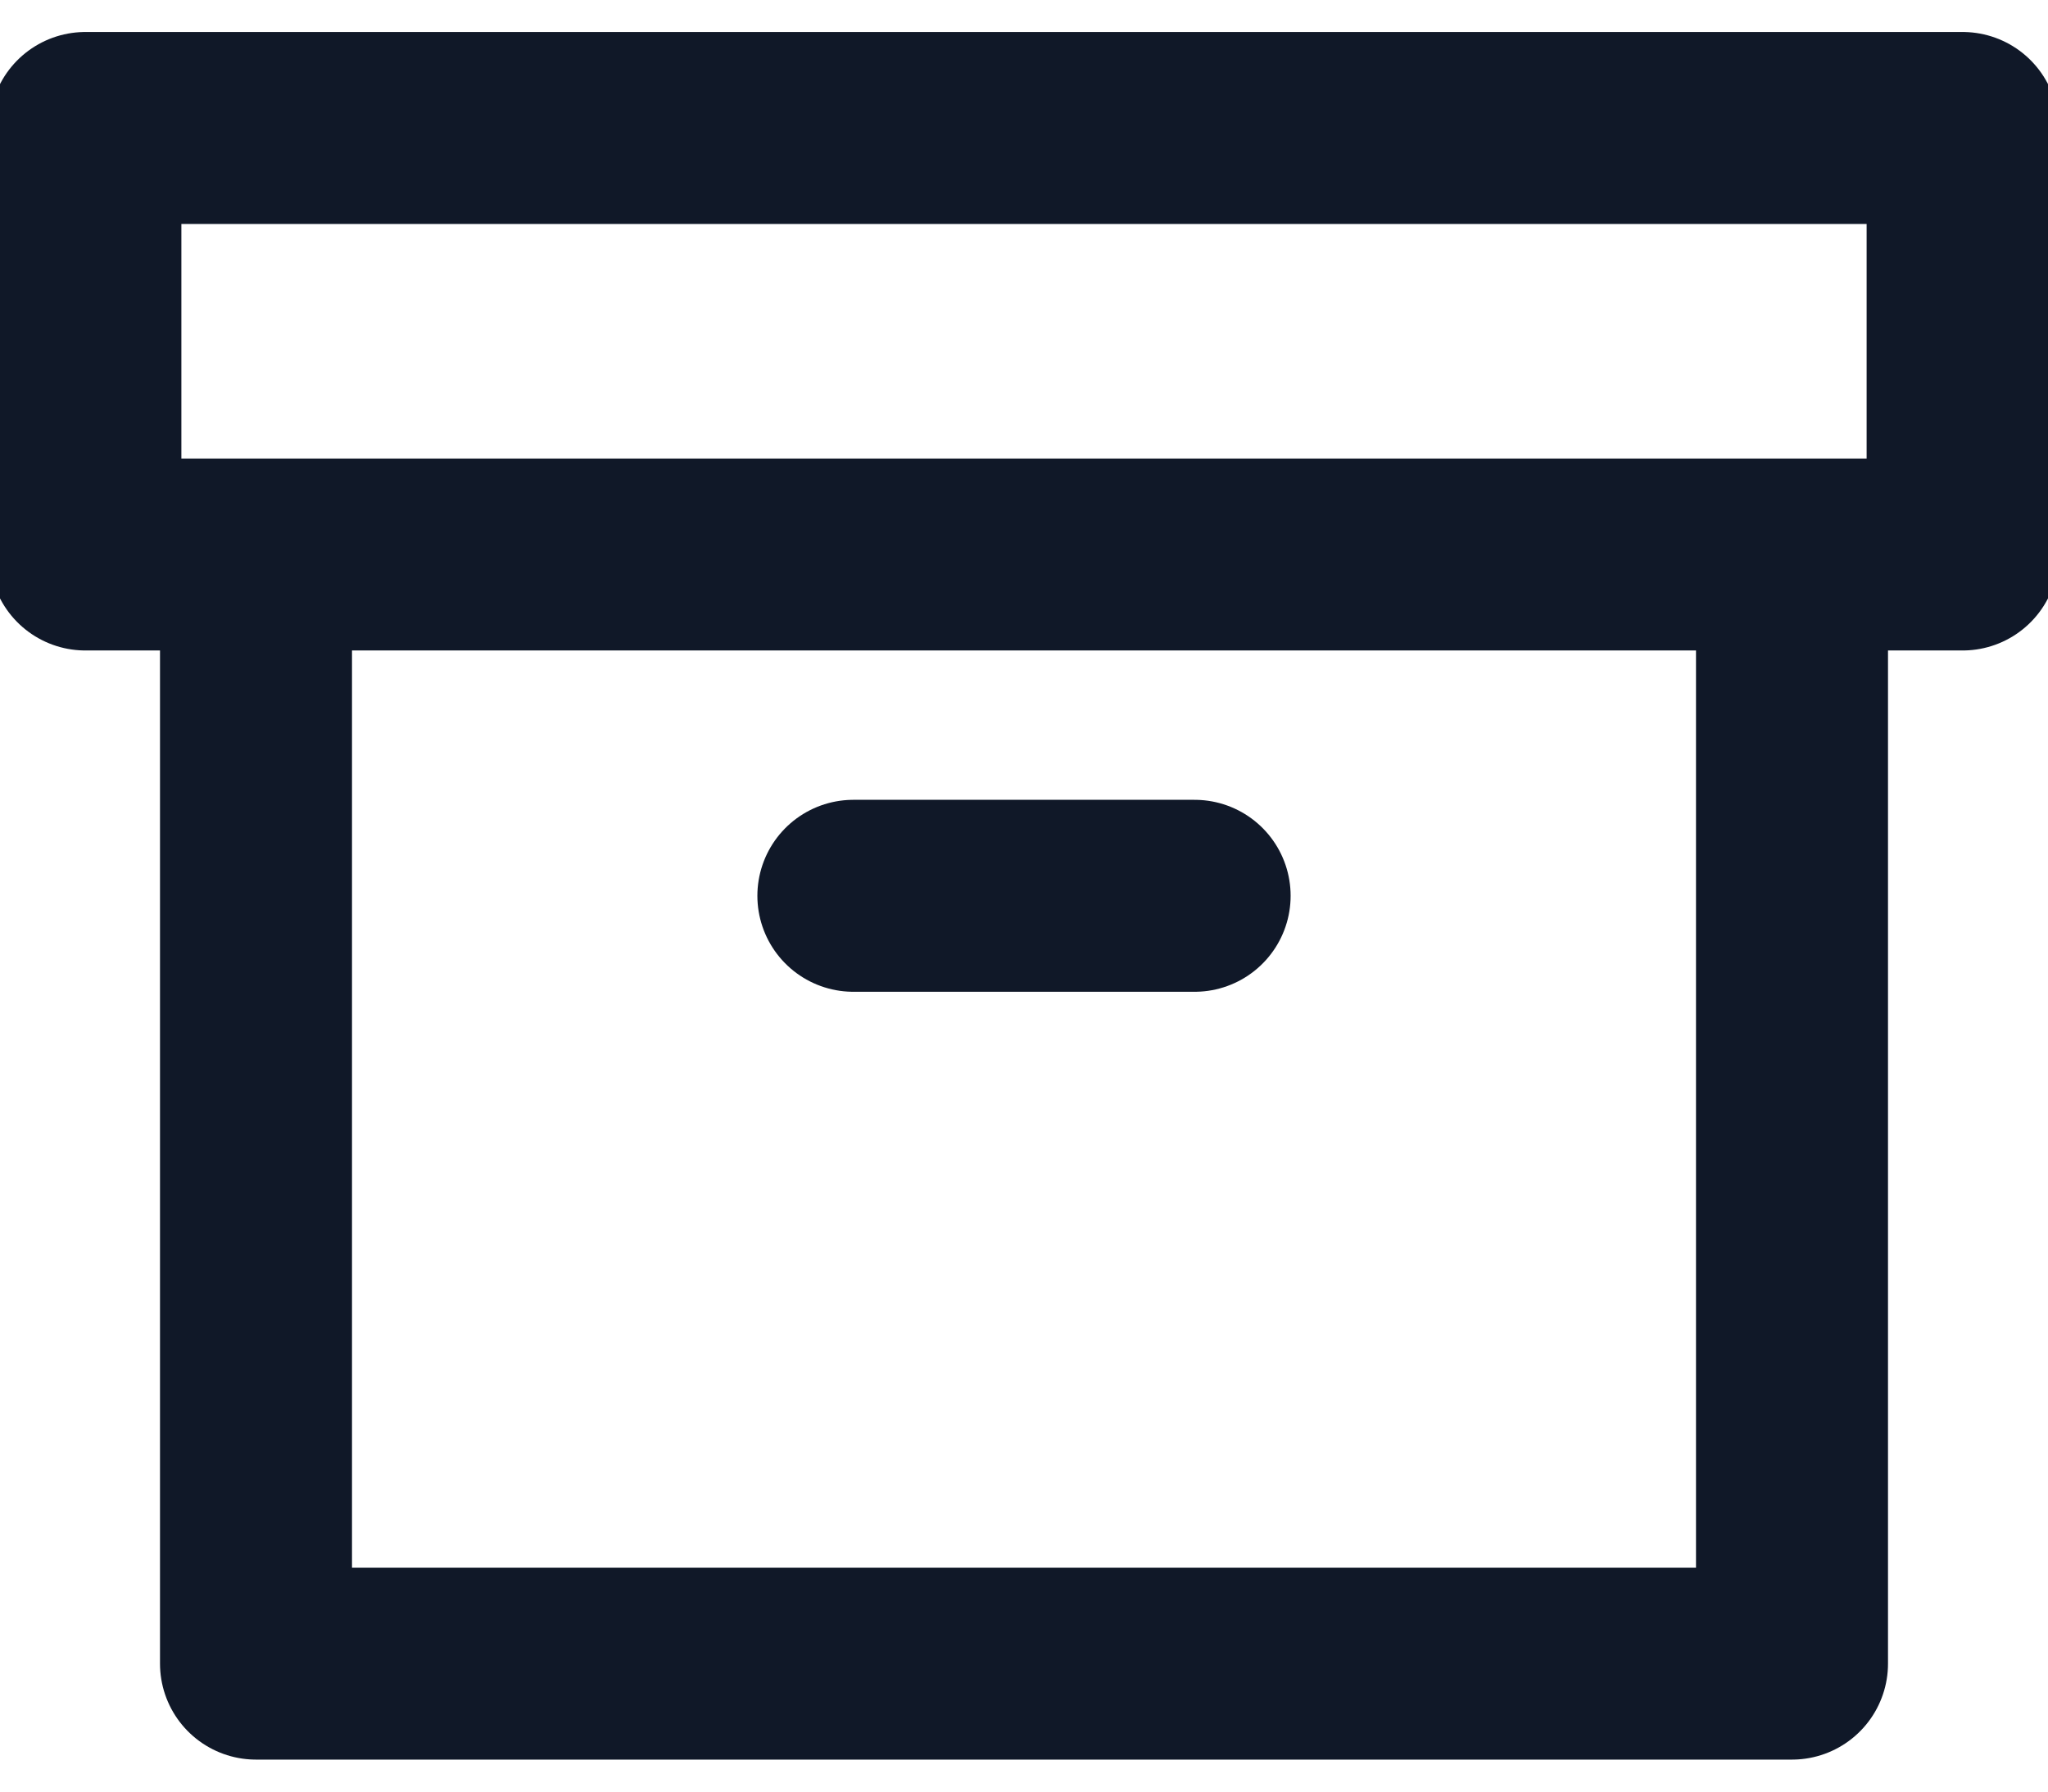 <svg width="16" height="14" viewBox="0 0 16 14" fill="none" xmlns="http://www.w3.org/2000/svg">
<path d="M14 4.333V13H2V4.333M6.667 7H9.333M0.667 1H15.333V4.333H0.667V1Z" stroke="#101828" stroke-width="1.5" stroke-linecap="round" stroke-linejoin="round"/>
</svg>
